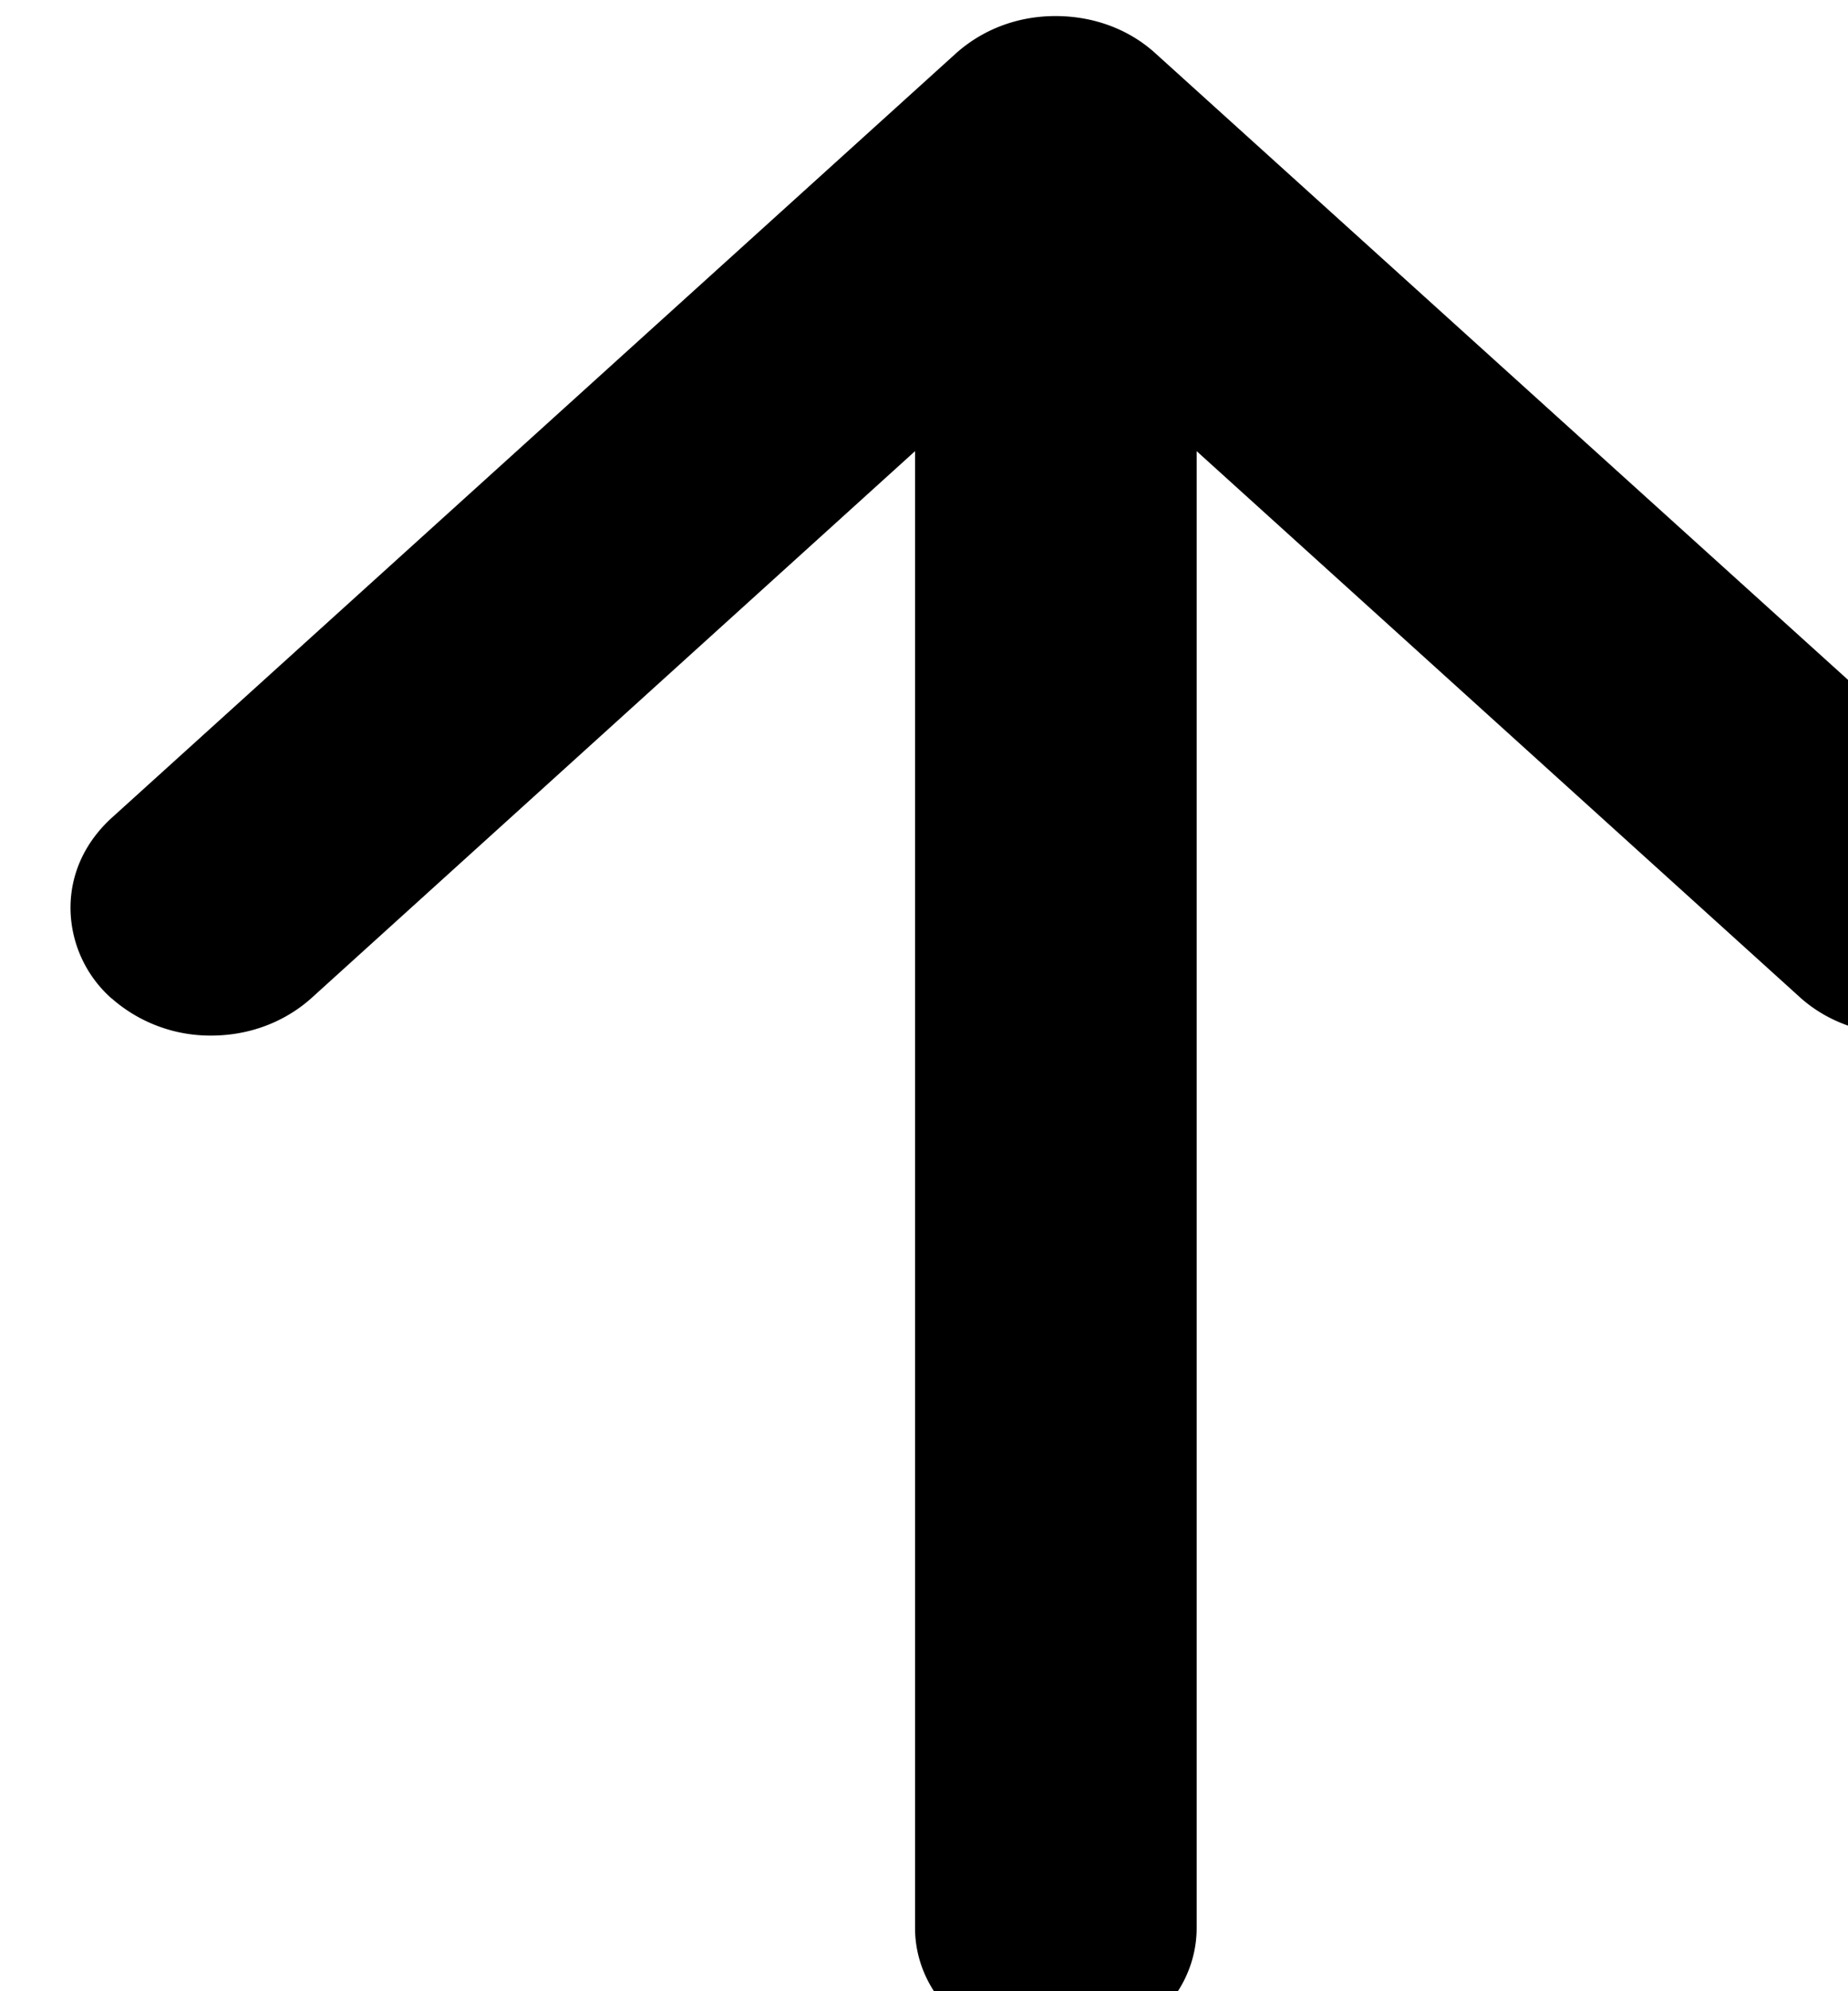 <svg xmlns="http://www.w3.org/2000/svg" width="13" height="14"><path d="M.785 7.02a.853.853 0 0 1-.289-.637c0-.25.11-.469.29-.633L6.725.375c.184-.164.426-.262.7-.262.277 0 .523.098.703.262l5.945 5.375a.838.838 0 0 1-.015 1.258c-.383.347-1 .351-1.387.012L8.418 3.172v10.383c0 .492-.441.89-.992.89-.543 0-.989-.398-.989-.89V3.172L2.188 7.02c-.18.16-.425.261-.703.261a1.05 1.05 0 0 1-.699-.261zm0 0" fill="rgb(0%,0%,0%)"/></svg>